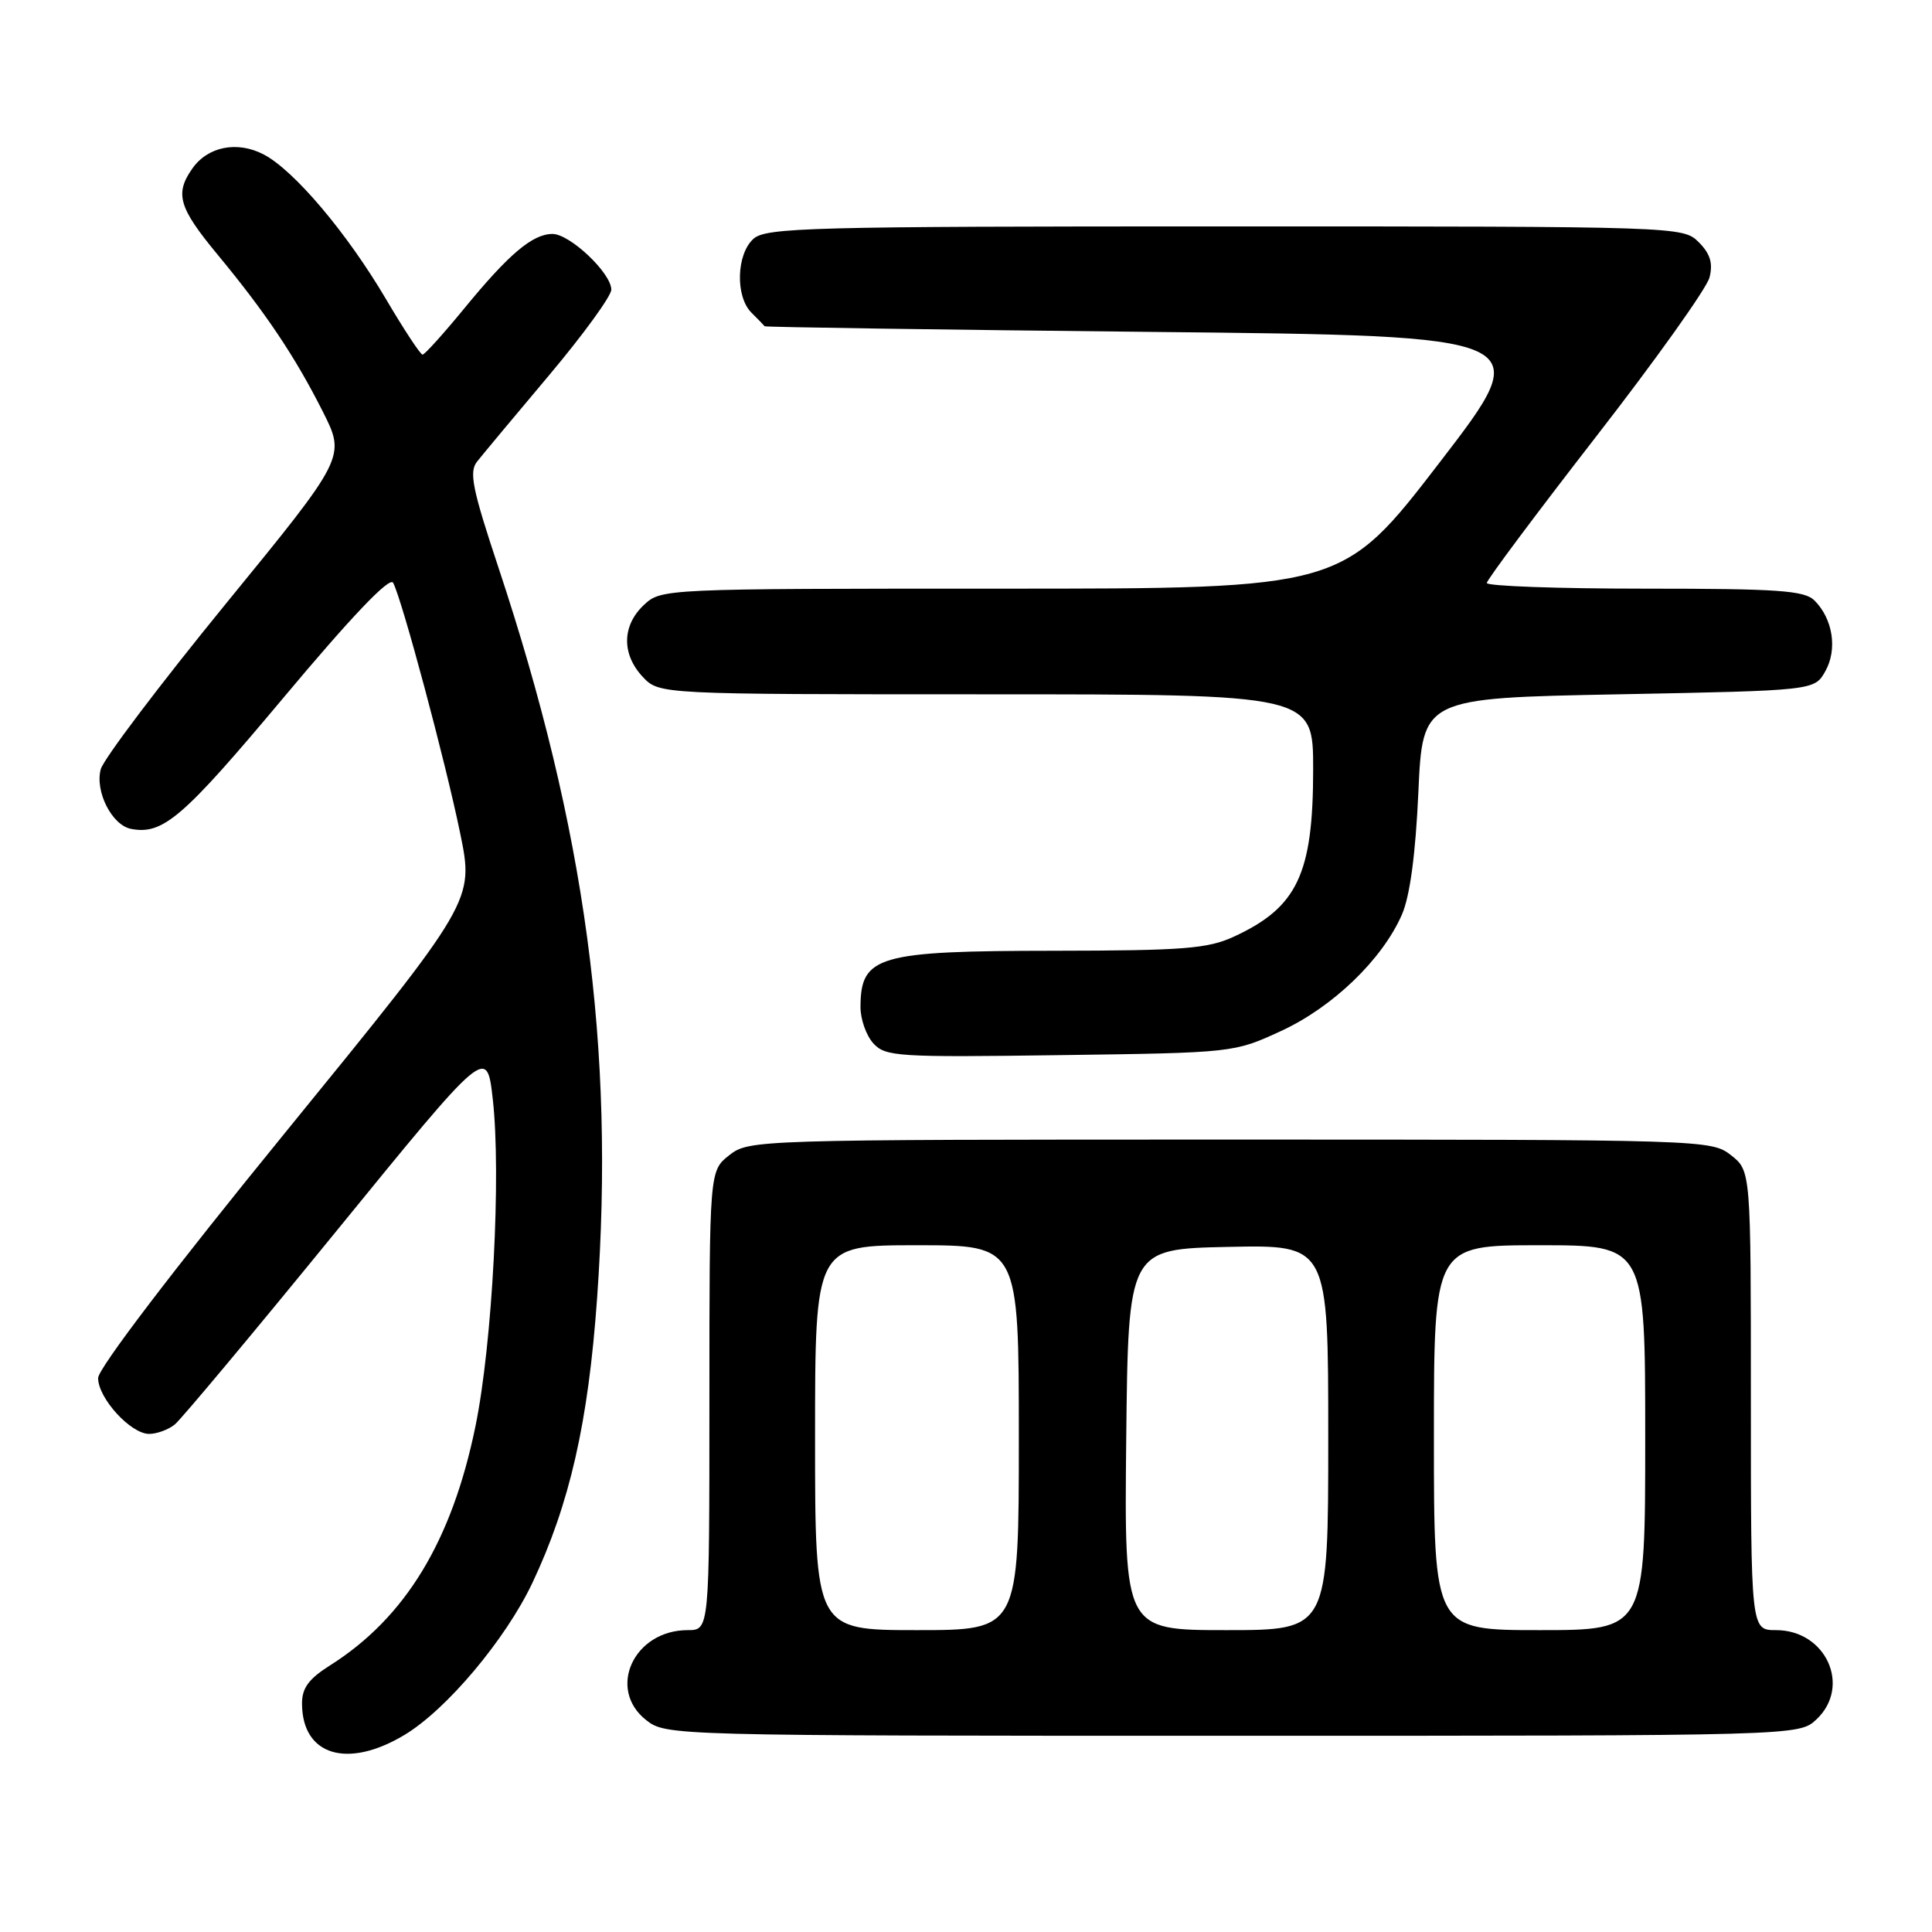 <?xml version="1.0" encoding="UTF-8" standalone="no"?>
<!DOCTYPE svg PUBLIC "-//W3C//DTD SVG 1.1//EN" "http://www.w3.org/Graphics/SVG/1.1/DTD/svg11.dtd" >
<svg xmlns="http://www.w3.org/2000/svg" xmlns:xlink="http://www.w3.org/1999/xlink" version="1.1" viewBox="0 0 256 256">
 <g >
 <path fill="currentColor"
d=" M 53.59 229.89 C 59.16 226.55 66.97 217.26 70.53 209.77 C 75.49 199.28 77.95 188.50 79.12 172.00 C 81.48 138.77 77.58 109.94 66.03 75.15 C 62.59 64.80 62.13 62.53 63.21 61.17 C 63.92 60.27 68.21 55.12 72.75 49.73 C 77.29 44.33 81.00 39.23 81.00 38.38 C 81.00 36.19 75.52 31.00 73.21 31.00 C 70.57 31.00 67.43 33.65 61.50 40.89 C 58.75 44.24 56.27 46.99 55.99 46.99 C 55.72 47.00 53.52 43.67 51.12 39.59 C 45.94 30.81 38.93 22.53 34.91 20.45 C 31.41 18.64 27.52 19.42 25.48 22.34 C 23.14 25.67 23.68 27.51 28.80 33.70 C 35.20 41.43 39.10 47.25 42.77 54.53 C 45.81 60.56 45.81 60.56 29.90 80.03 C 21.16 90.74 13.71 100.59 13.35 101.93 C 12.56 104.87 14.83 109.34 17.36 109.83 C 21.59 110.64 24.19 108.41 37.52 92.50 C 46.61 81.64 51.63 76.38 52.09 77.22 C 53.25 79.35 59.03 100.91 60.98 110.43 C 62.81 119.36 62.81 119.36 37.91 149.93 C 22.96 168.27 13.00 181.34 13.00 182.60 C 13.00 185.27 17.32 190.00 19.76 190.00 C 20.78 190.00 22.31 189.44 23.16 188.75 C 24.01 188.06 33.66 176.51 44.60 163.09 C 64.50 138.67 64.50 138.67 65.29 145.59 C 66.43 155.57 65.25 178.04 63.00 188.99 C 59.88 204.21 53.71 214.36 43.75 220.66 C 40.90 222.46 40.00 223.68 40.02 225.76 C 40.05 232.61 46.03 234.43 53.59 229.89 Z  M 240.69 227.83 C 245.34 223.45 241.96 216.00 235.33 216.00 C 232.00 216.00 232.00 216.00 232.00 185.57 C 232.00 155.15 232.00 155.15 229.37 153.07 C 226.76 151.03 225.96 151.00 163.00 151.00 C 100.04 151.00 99.24 151.03 96.63 153.07 C 94.00 155.15 94.00 155.15 94.00 185.57 C 94.00 216.00 94.00 216.00 91.13 216.00 C 83.98 216.00 80.38 223.80 85.63 227.93 C 88.25 229.98 88.91 230.00 163.32 230.00 C 238.37 230.00 238.37 230.00 240.69 227.83 Z  M 169.75 136.61 C 176.61 133.45 183.17 127.12 185.76 121.19 C 186.82 118.77 187.57 113.19 187.94 105.00 C 188.50 92.50 188.50 92.50 214.46 92.00 C 240.43 91.50 240.43 91.50 241.87 88.93 C 243.49 86.04 242.87 82.01 240.43 79.57 C 239.10 78.24 235.61 78.00 217.93 78.00 C 206.42 78.00 197.00 77.66 197.01 77.25 C 197.01 76.84 203.51 68.14 211.44 57.92 C 219.38 47.70 226.17 38.18 226.52 36.76 C 227.00 34.87 226.61 33.61 225.09 32.09 C 223.02 30.02 222.51 30.00 162.33 30.00 C 107.28 30.00 101.49 30.15 99.83 31.65 C 97.57 33.70 97.42 39.28 99.57 41.43 C 100.44 42.29 101.22 43.10 101.32 43.23 C 101.42 43.35 124.49 43.69 152.58 43.98 C 203.66 44.50 203.66 44.50 190.78 61.25 C 177.90 78.00 177.90 78.00 132.76 78.00 C 87.80 78.00 87.62 78.01 85.31 80.17 C 82.41 82.90 82.35 86.68 85.17 89.69 C 87.35 92.00 87.35 92.00 130.67 92.00 C 174.00 92.00 174.00 92.00 174.00 101.93 C 174.00 115.81 171.91 120.23 163.50 124.11 C 160.04 125.71 156.81 125.96 139.68 125.98 C 116.27 126.00 114.05 126.65 114.02 133.42 C 114.01 135.03 114.77 137.19 115.71 138.24 C 117.32 140.01 118.91 140.11 140.46 139.81 C 163.44 139.50 163.51 139.49 169.75 136.61 Z  M 108.00 190.50 C 108.00 165.00 108.00 165.00 121.50 165.00 C 135.00 165.00 135.00 165.00 135.00 190.50 C 135.00 216.00 135.00 216.00 121.50 216.00 C 108.00 216.00 108.00 216.00 108.00 190.50 Z  M 149.23 190.75 C 149.50 165.50 149.50 165.50 162.75 165.22 C 176.00 164.94 176.00 164.94 176.00 190.47 C 176.00 216.00 176.00 216.00 162.48 216.00 C 148.97 216.00 148.97 216.00 149.23 190.75 Z  M 190.00 190.50 C 190.00 165.00 190.00 165.00 204.00 165.00 C 218.00 165.00 218.00 165.00 218.00 190.50 C 218.00 216.00 218.00 216.00 204.00 216.00 C 190.00 216.00 190.00 216.00 190.00 190.50 Z "/>
</g>
</svg>